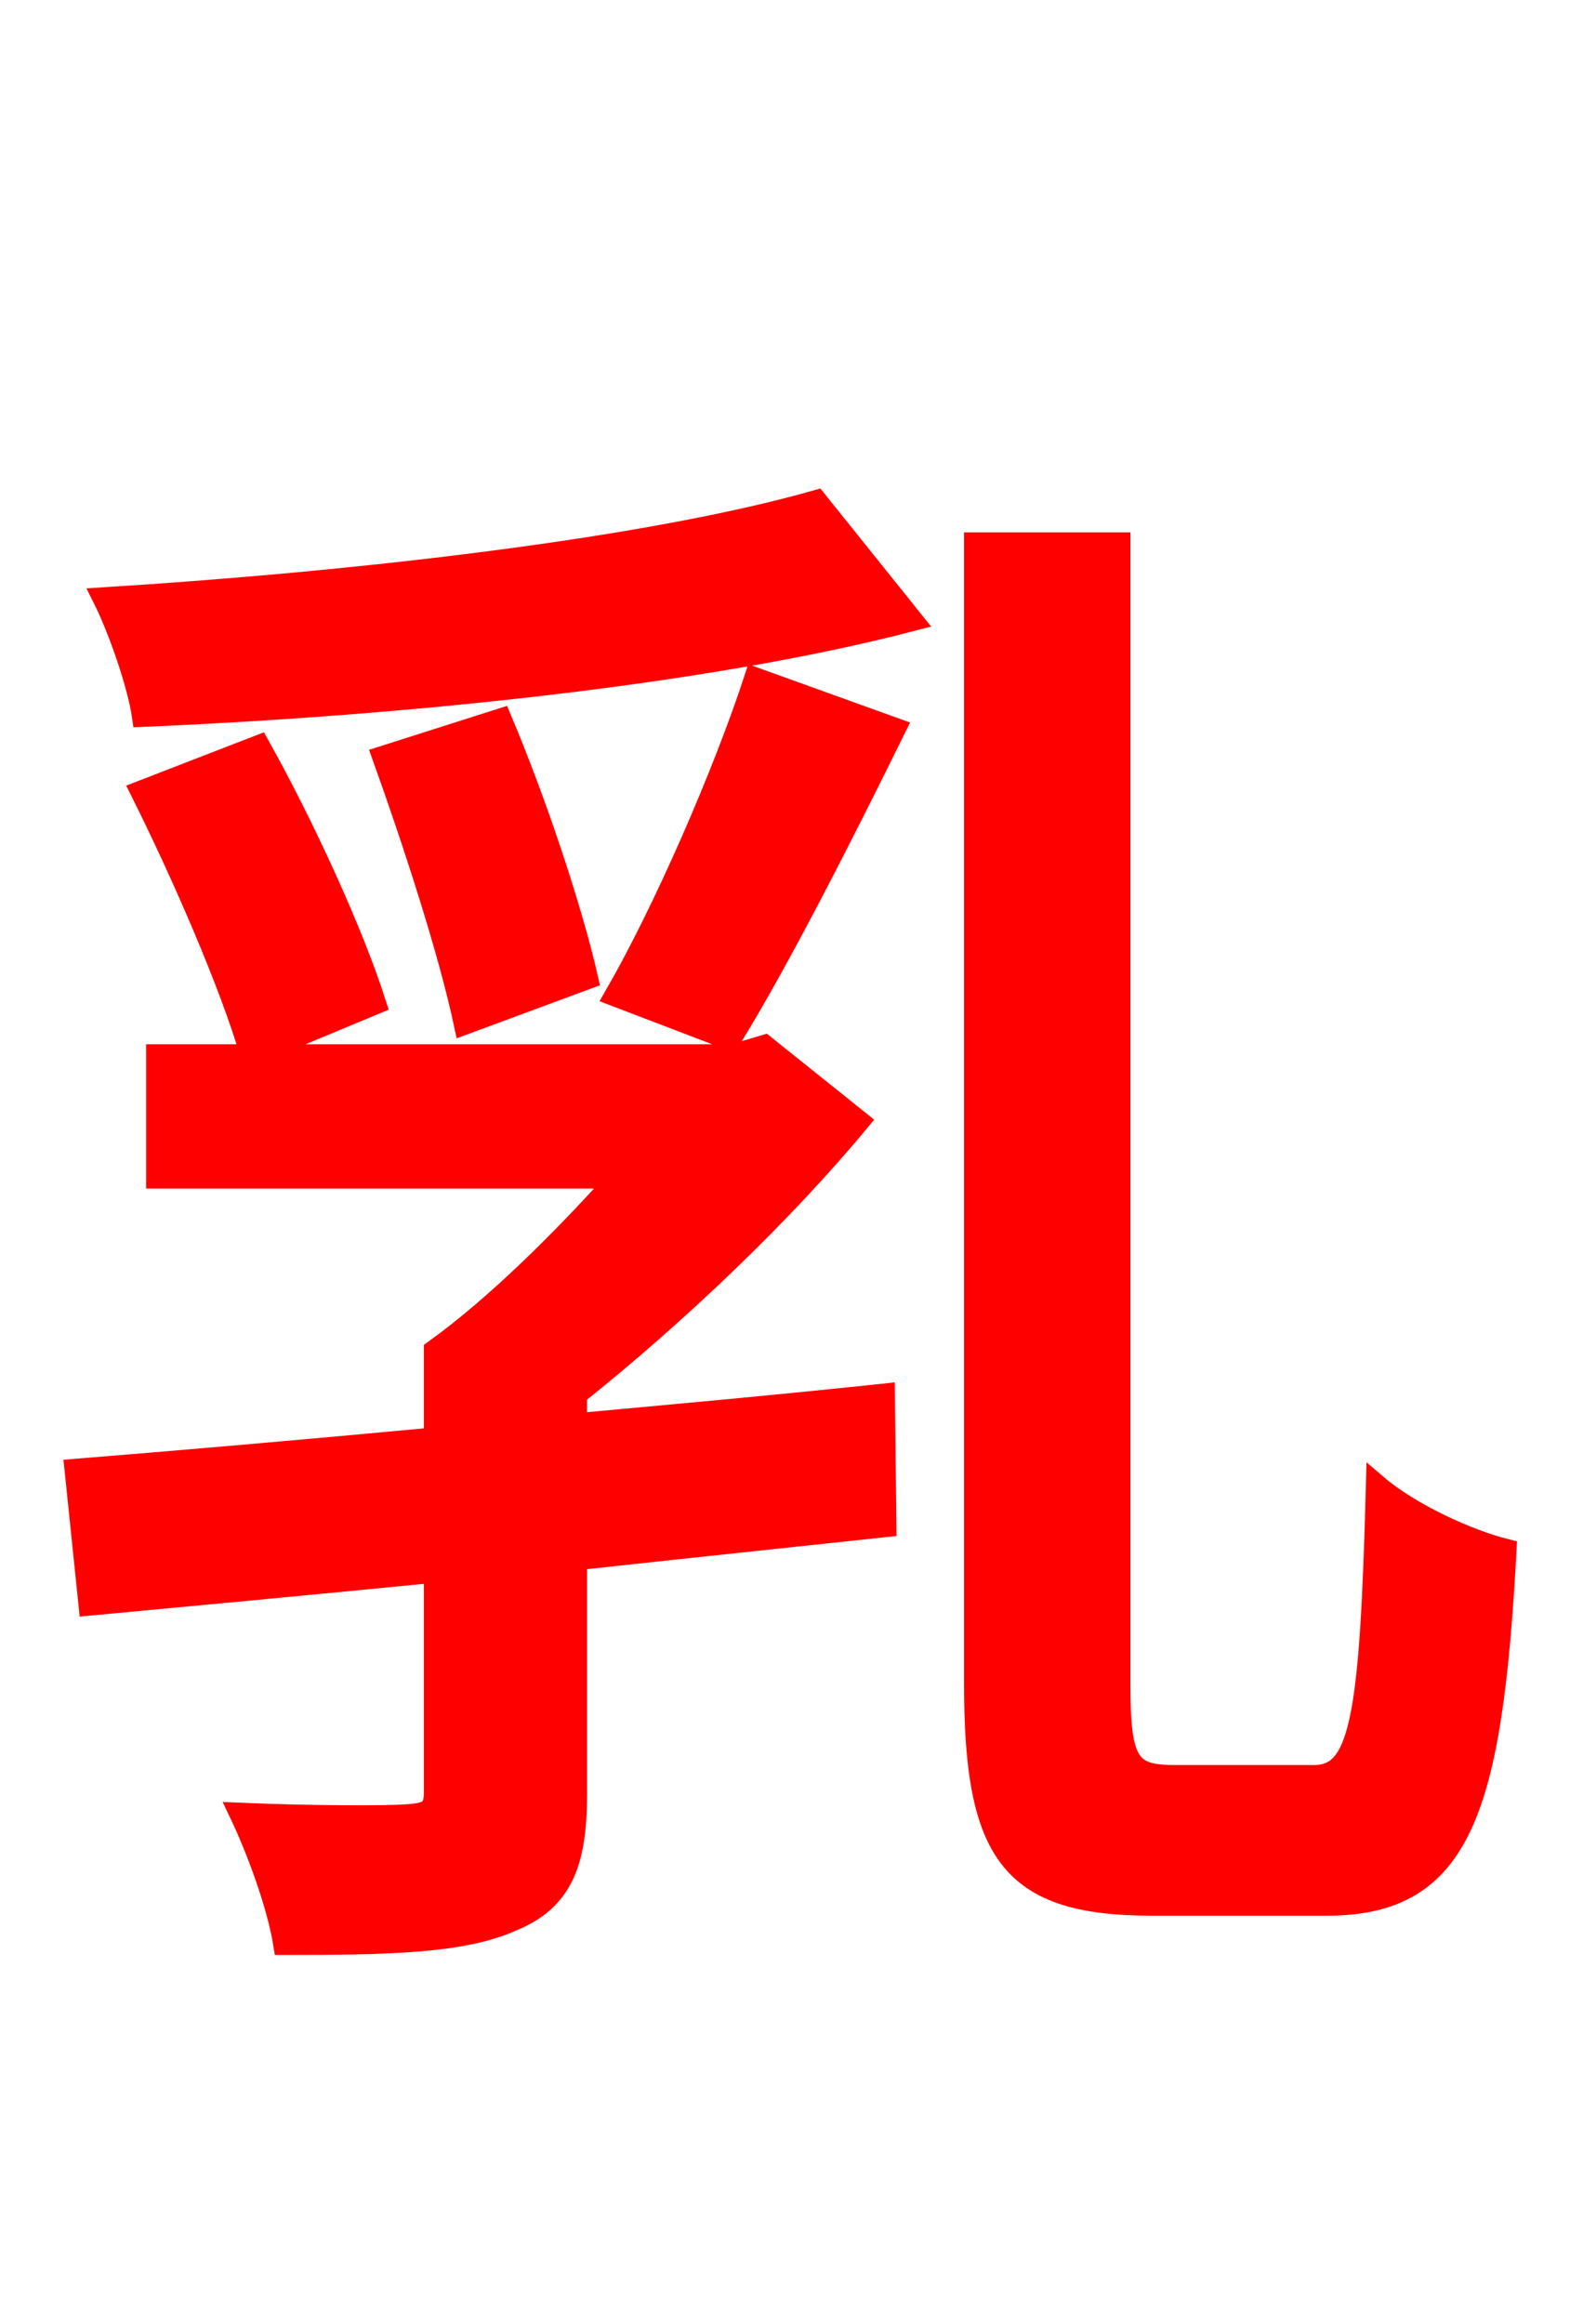 <svg xmlns="http://www.w3.org/2000/svg" xmlns:xlink="http://www.w3.org/1999/xlink" width="72" height="106.56"><path fill="red" stroke="red" d="M6.48 36.29C8.35 40.03 10.58 45.14 11.52 48.38L17.21 46.01C16.20 42.84 13.97 37.94 11.88 34.20ZM40.54 63.94C35.86 64.44 31.10 64.87 26.42 65.30L26.42 63.94C31.03 60.26 35.86 55.66 39.38 51.41L35.06 47.95L33.62 48.38L7.20 48.38L7.20 54.00L28.37 54.00C25.85 56.81 22.75 59.90 19.94 61.92L19.94 65.95C13.75 66.53 7.92 67.03 3.46 67.39L4.10 73.58C8.64 73.15 14.11 72.65 19.94 72.07L19.94 82.15C19.94 83.02 19.66 83.16 18.65 83.23C17.78 83.30 14.33 83.30 11.02 83.16C11.81 84.82 12.74 87.34 13.03 89.14C17.93 89.14 21.24 89.06 23.47 88.06C25.78 87.12 26.42 85.39 26.42 82.30L26.42 71.50C31.10 70.99 35.86 70.49 40.61 69.98ZM17.57 34.70C18.94 38.52 20.59 43.56 21.31 46.94L26.93 44.86C26.21 41.69 24.55 36.72 22.97 32.98ZM33.48 47.66C35.71 44.06 38.59 38.38 41.04 33.41L34.63 31.10C33.19 35.50 30.46 41.76 28.22 45.65ZM37.44 22.97C29.59 25.20 16.27 26.71 4.75 27.43C5.47 28.87 6.34 31.39 6.55 32.83C18.22 32.33 32.18 30.96 41.83 28.44ZM53.86 81.43C51.77 81.43 51.34 80.86 51.34 77.26L51.34 24.91L44.71 24.91L44.71 77.18C44.71 85.03 46.37 87.34 52.85 87.34L60.84 87.34C66.96 87.34 68.40 83.09 69.05 71.06C67.32 70.63 64.66 69.41 63.14 68.11C62.86 78.77 62.42 81.43 60.26 81.43Z"/></svg>
